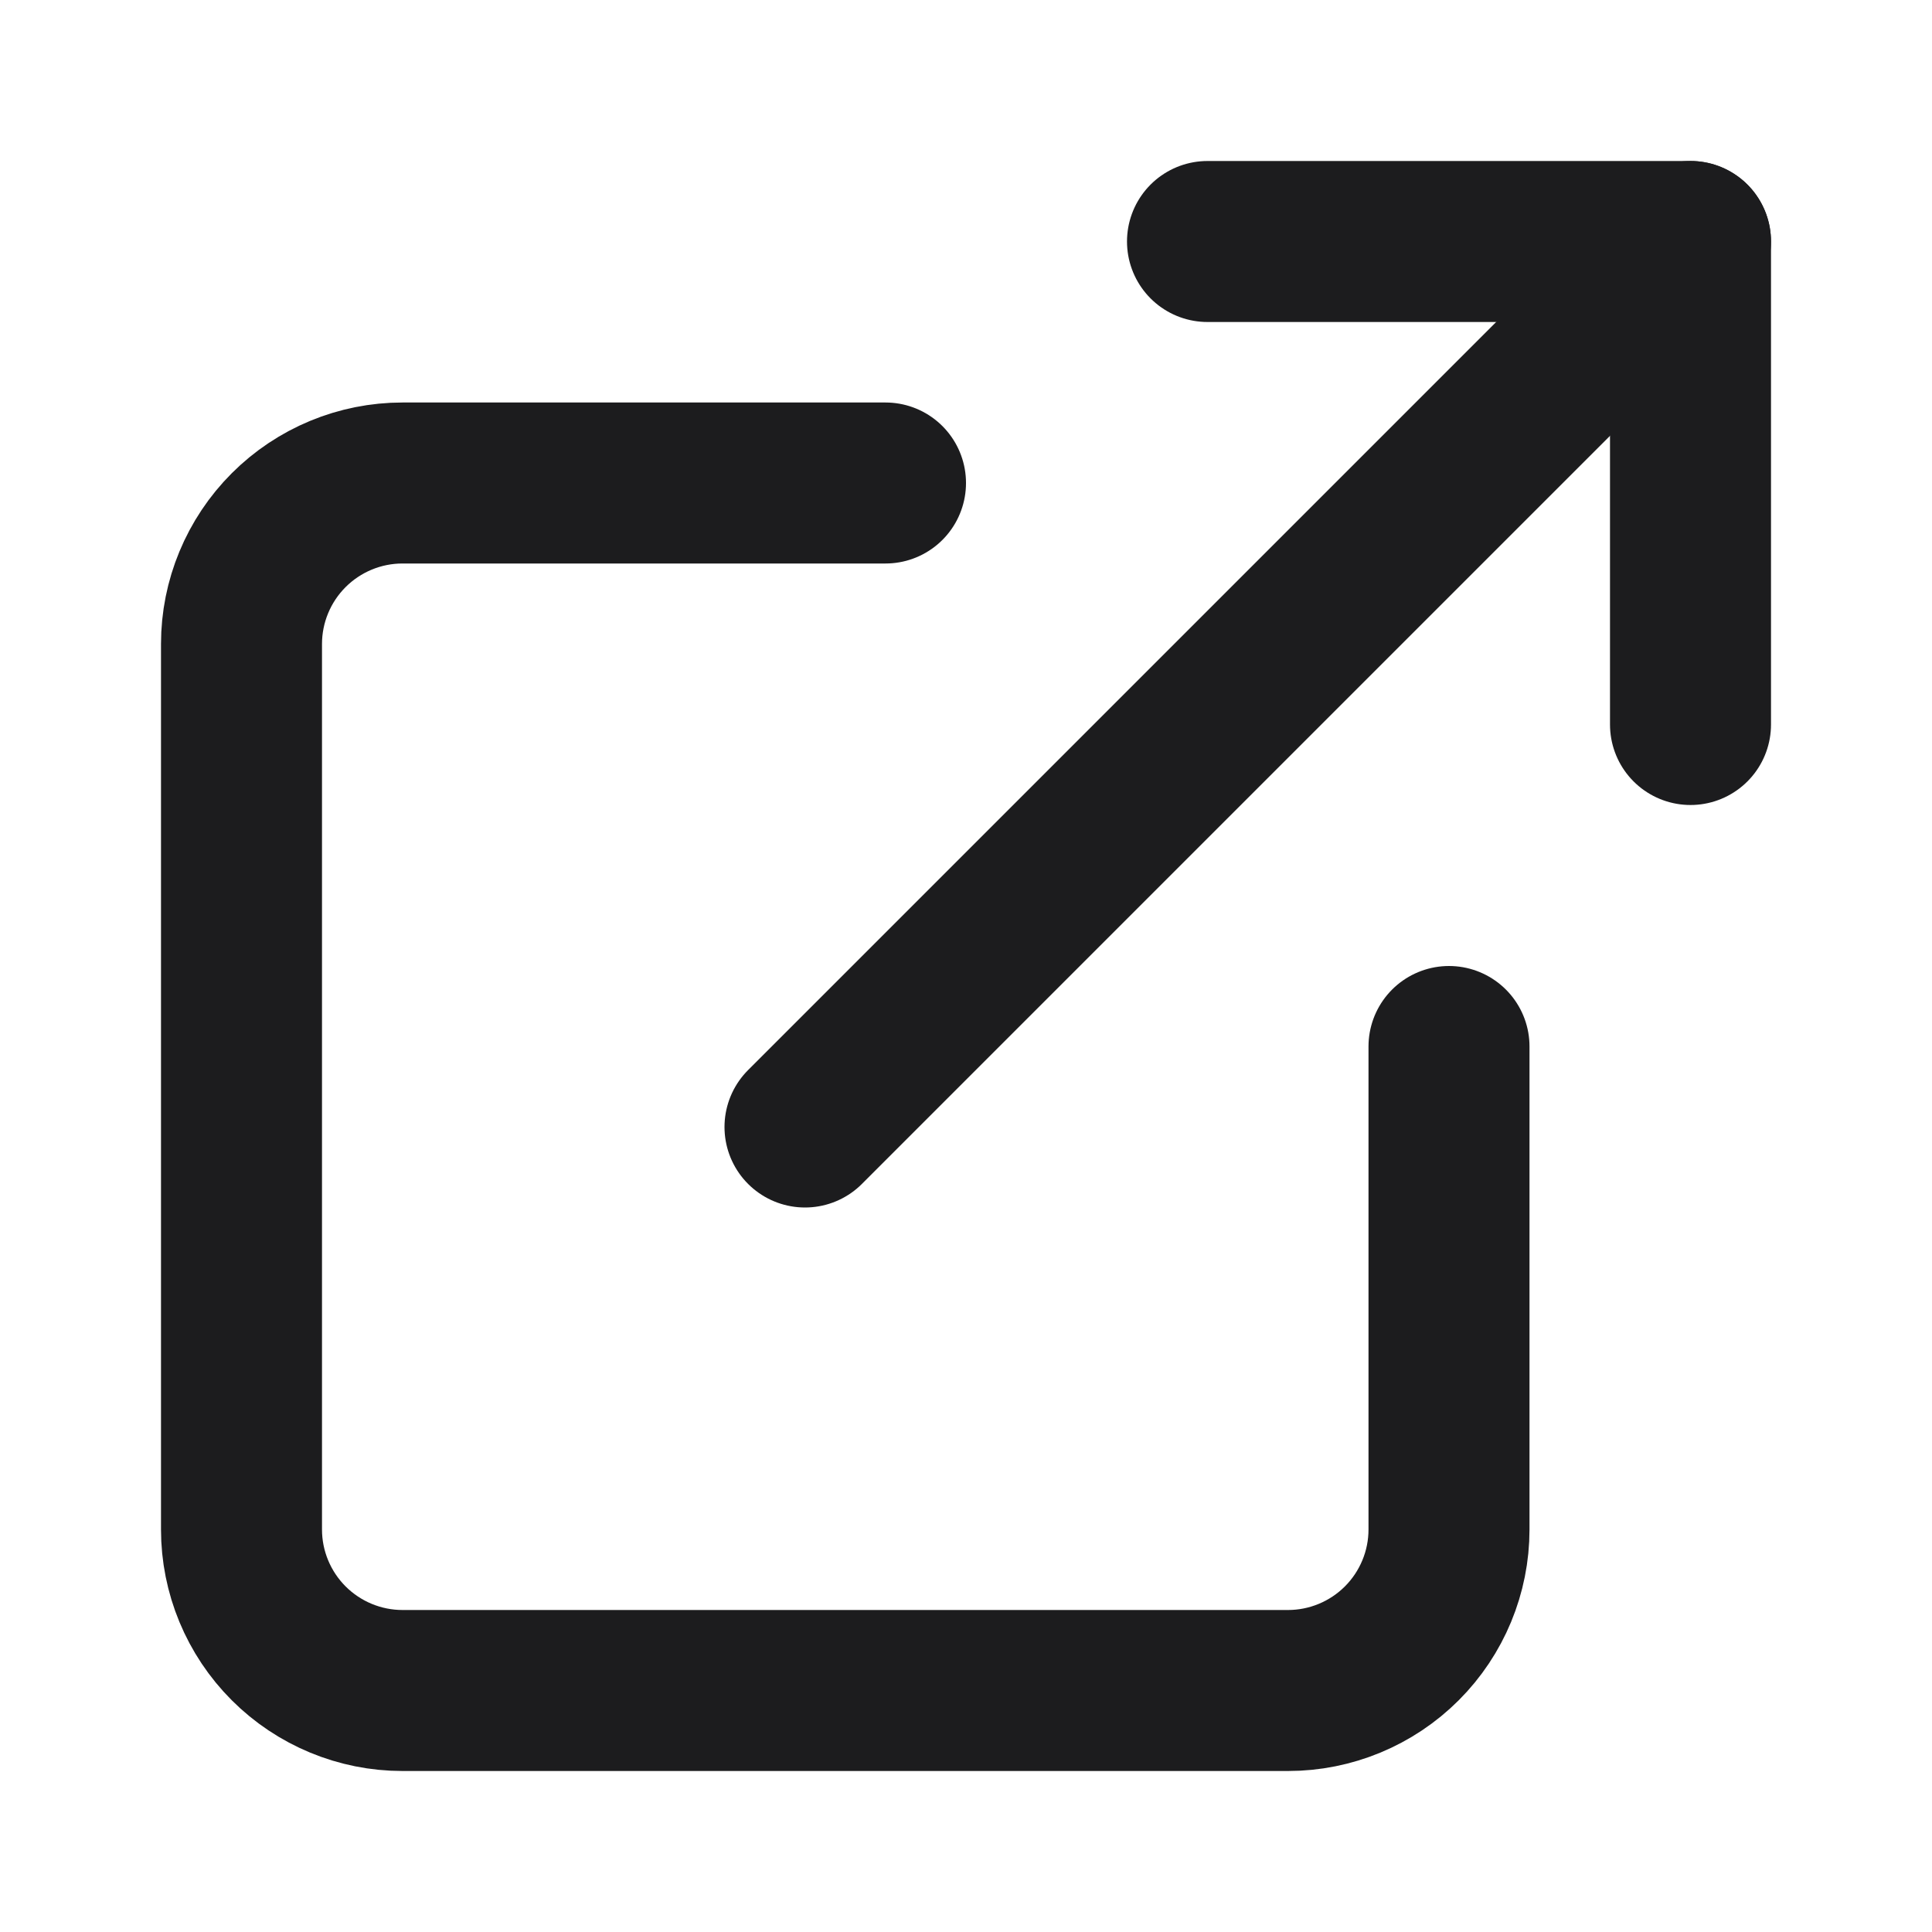 <svg width="24" height="24" viewBox="0 0 24 24" fill="none" xmlns="http://www.w3.org/2000/svg">
<path d="M18 13V19C18 19.53 17.789 20.039 17.414 20.414C17.039 20.789 16.53 21 16 21H5C4.47 21 3.961 20.789 3.586 20.414C3.211 20.039 3 19.53 3 19V8C3 7.47 3.211 6.961 3.586 6.586C3.961 6.211 4.47 6 5 6H11" stroke="#1C1C1E" stroke-width="2" stroke-linecap="round" stroke-linejoin="round"/>
<path d="M15 3H21V9" stroke="#1C1C1E" stroke-width="2" stroke-linecap="round" stroke-linejoin="round"/>
<path d="M10 14L21 3" stroke="#1C1C1E" stroke-width="2" stroke-linecap="round" stroke-linejoin="round"/>
</svg>
